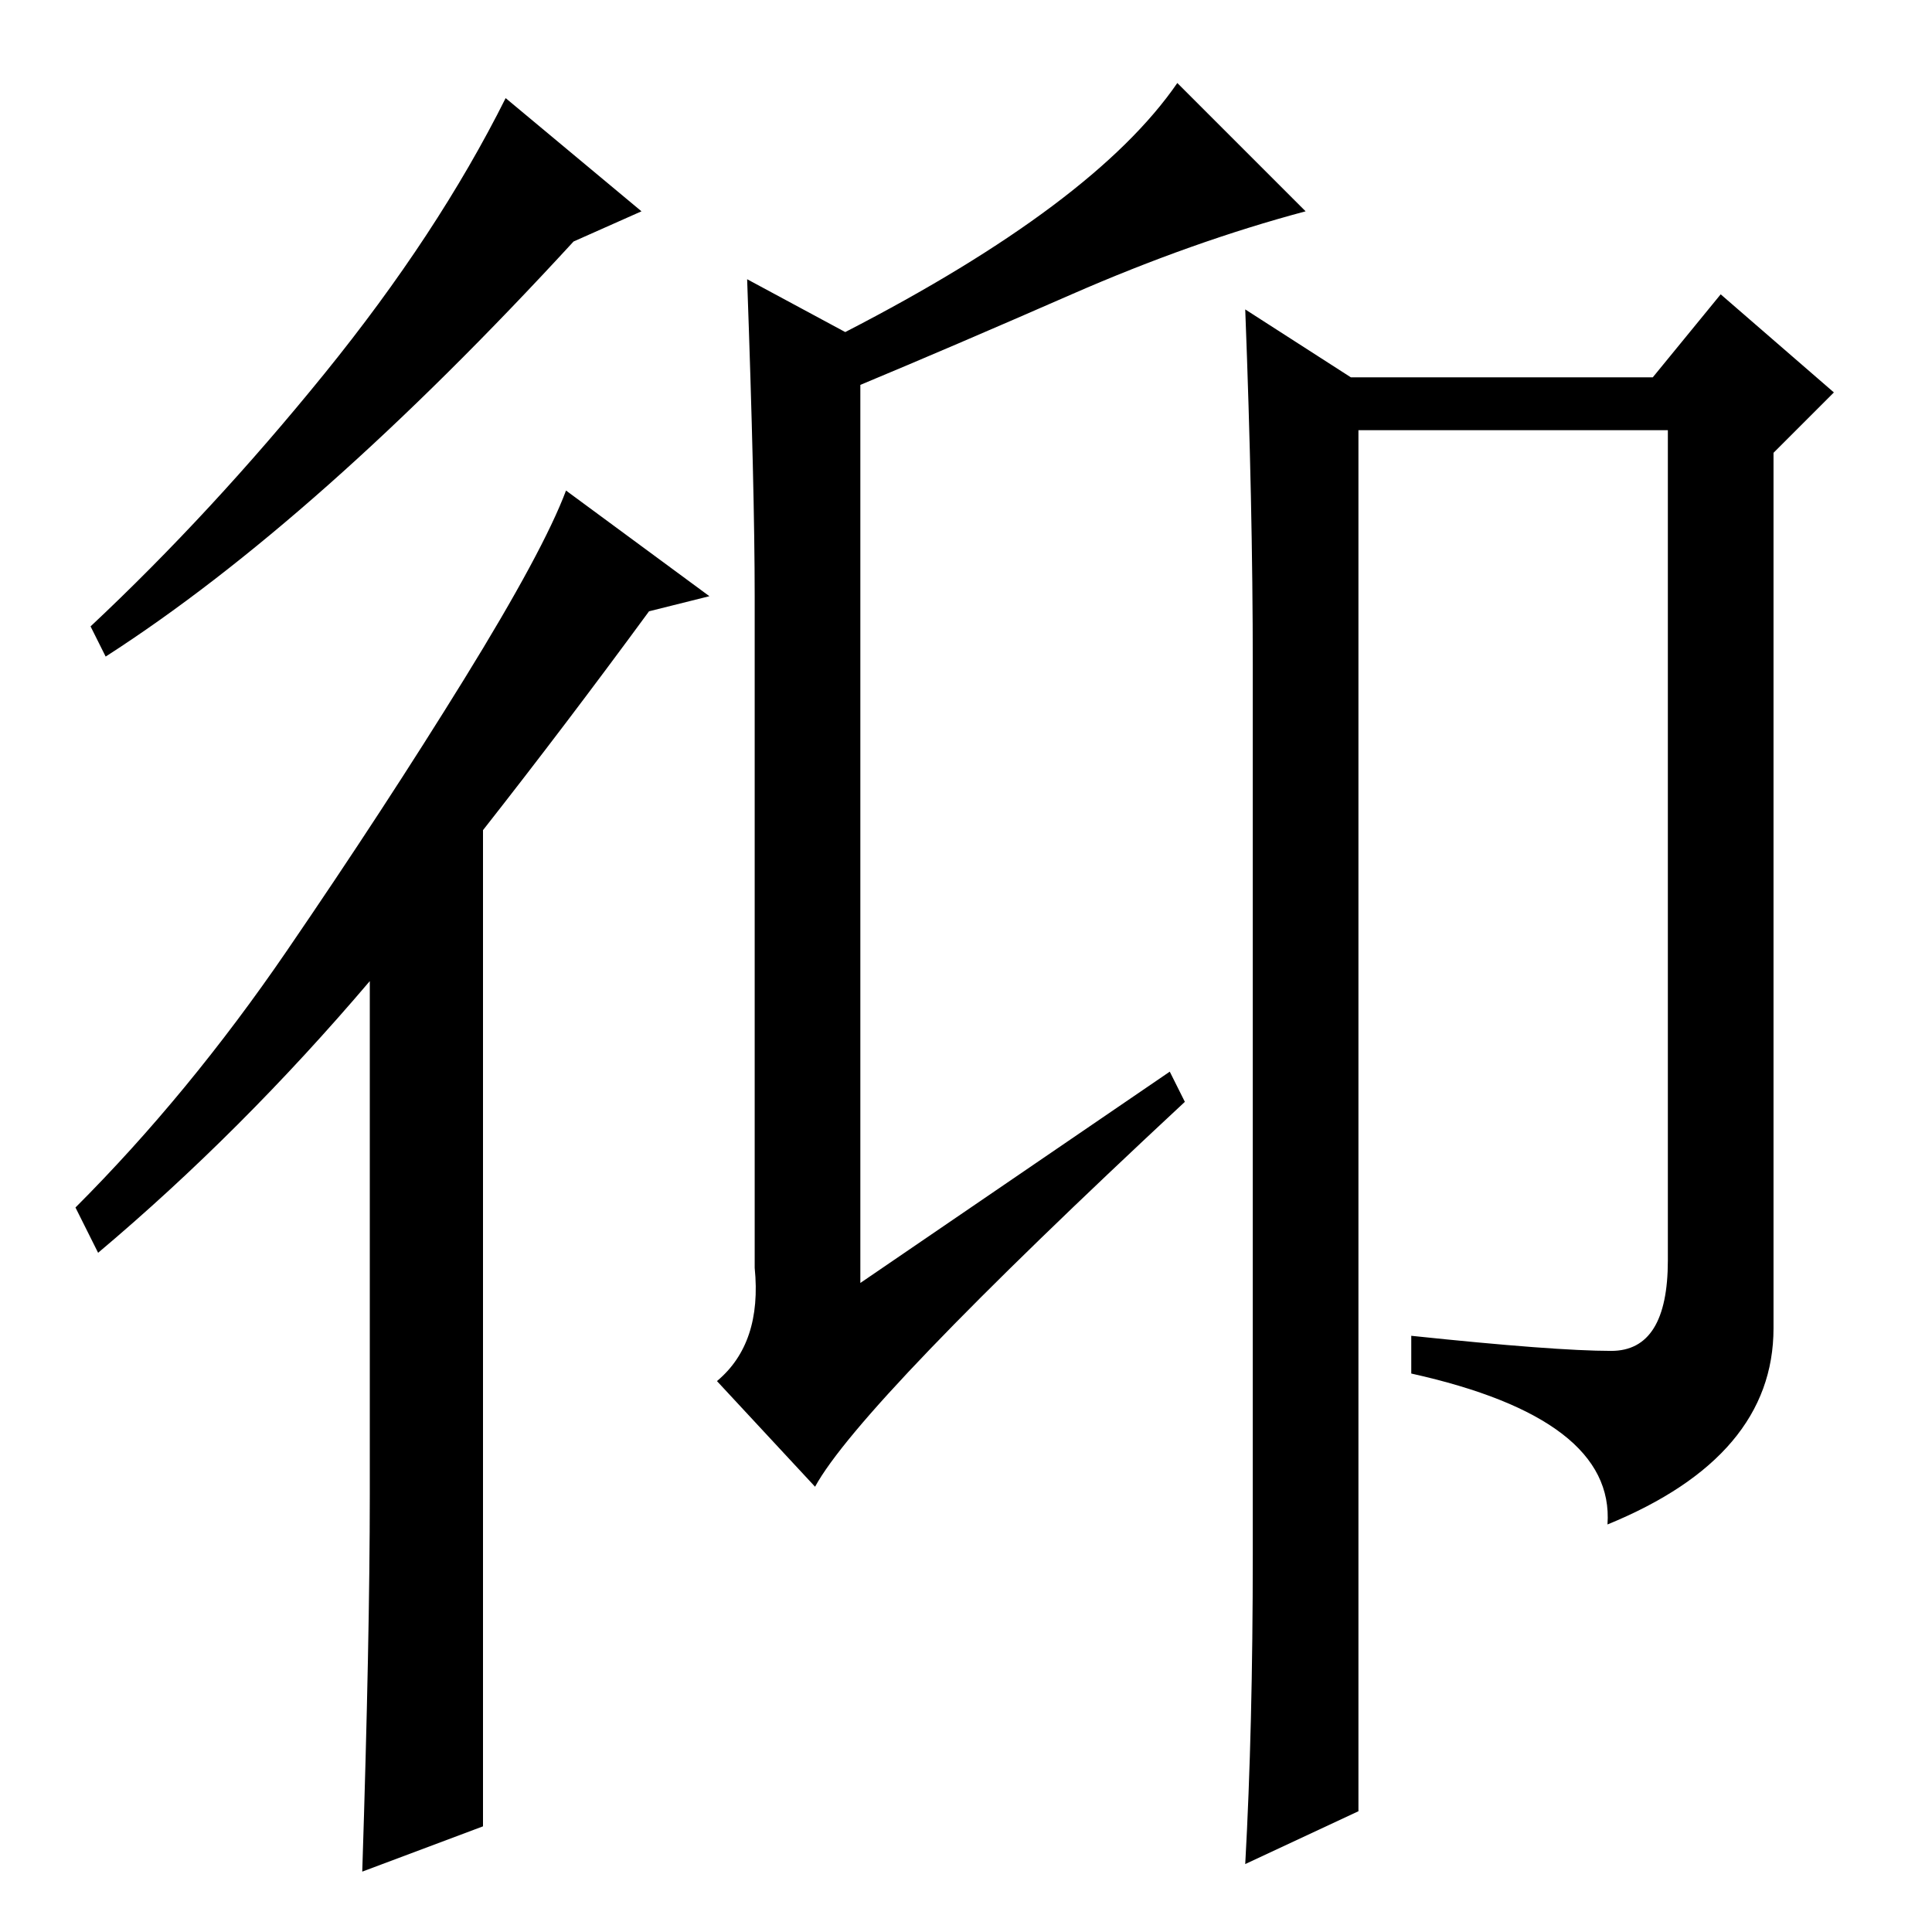 <?xml version="1.0" standalone="no"?>
<!DOCTYPE svg PUBLIC "-//W3C//DTD SVG 1.1//EN" "http://www.w3.org/Graphics/SVG/1.1/DTD/svg11.dtd" >
<svg xmlns="http://www.w3.org/2000/svg" xmlns:xlink="http://www.w3.org/1999/xlink" version="1.1" viewBox="0 -36 256 256">
  <g transform="matrix(1 0 0 -1 0 220)">
   <path fill="currentColor"
d="M99 219l13 -7q33 17 44 33l17 -17q-15 -4 -31 -11t-28 -12v-119l41 28l2 -4q-43 -40 -49 -51l-13 14q6 5 5 15v89q0 14 -1 42zM165 215l14 -9h40l9 11l15 -13l-8 -8v-116q0 -17 -22 -26q1 14 -26 20v5q19 -2 26.5 -2t7.5 12v110h-41v-183l-15 -7q1 18 1 41v118
q0 21 -1 47zM85 228l-9 -4q-34 -37 -62 -55l-2 4q16 15 31 33.5t24 36.5zM64 14l-16 -6q1 31 1 50v68q-17 -20 -36 -36l-3 6q15 15 28 34t23.5 36t13.5 25l19 -14l-8 -2q-11 -15 -22 -29v-132z" />
  </g>

</svg>
